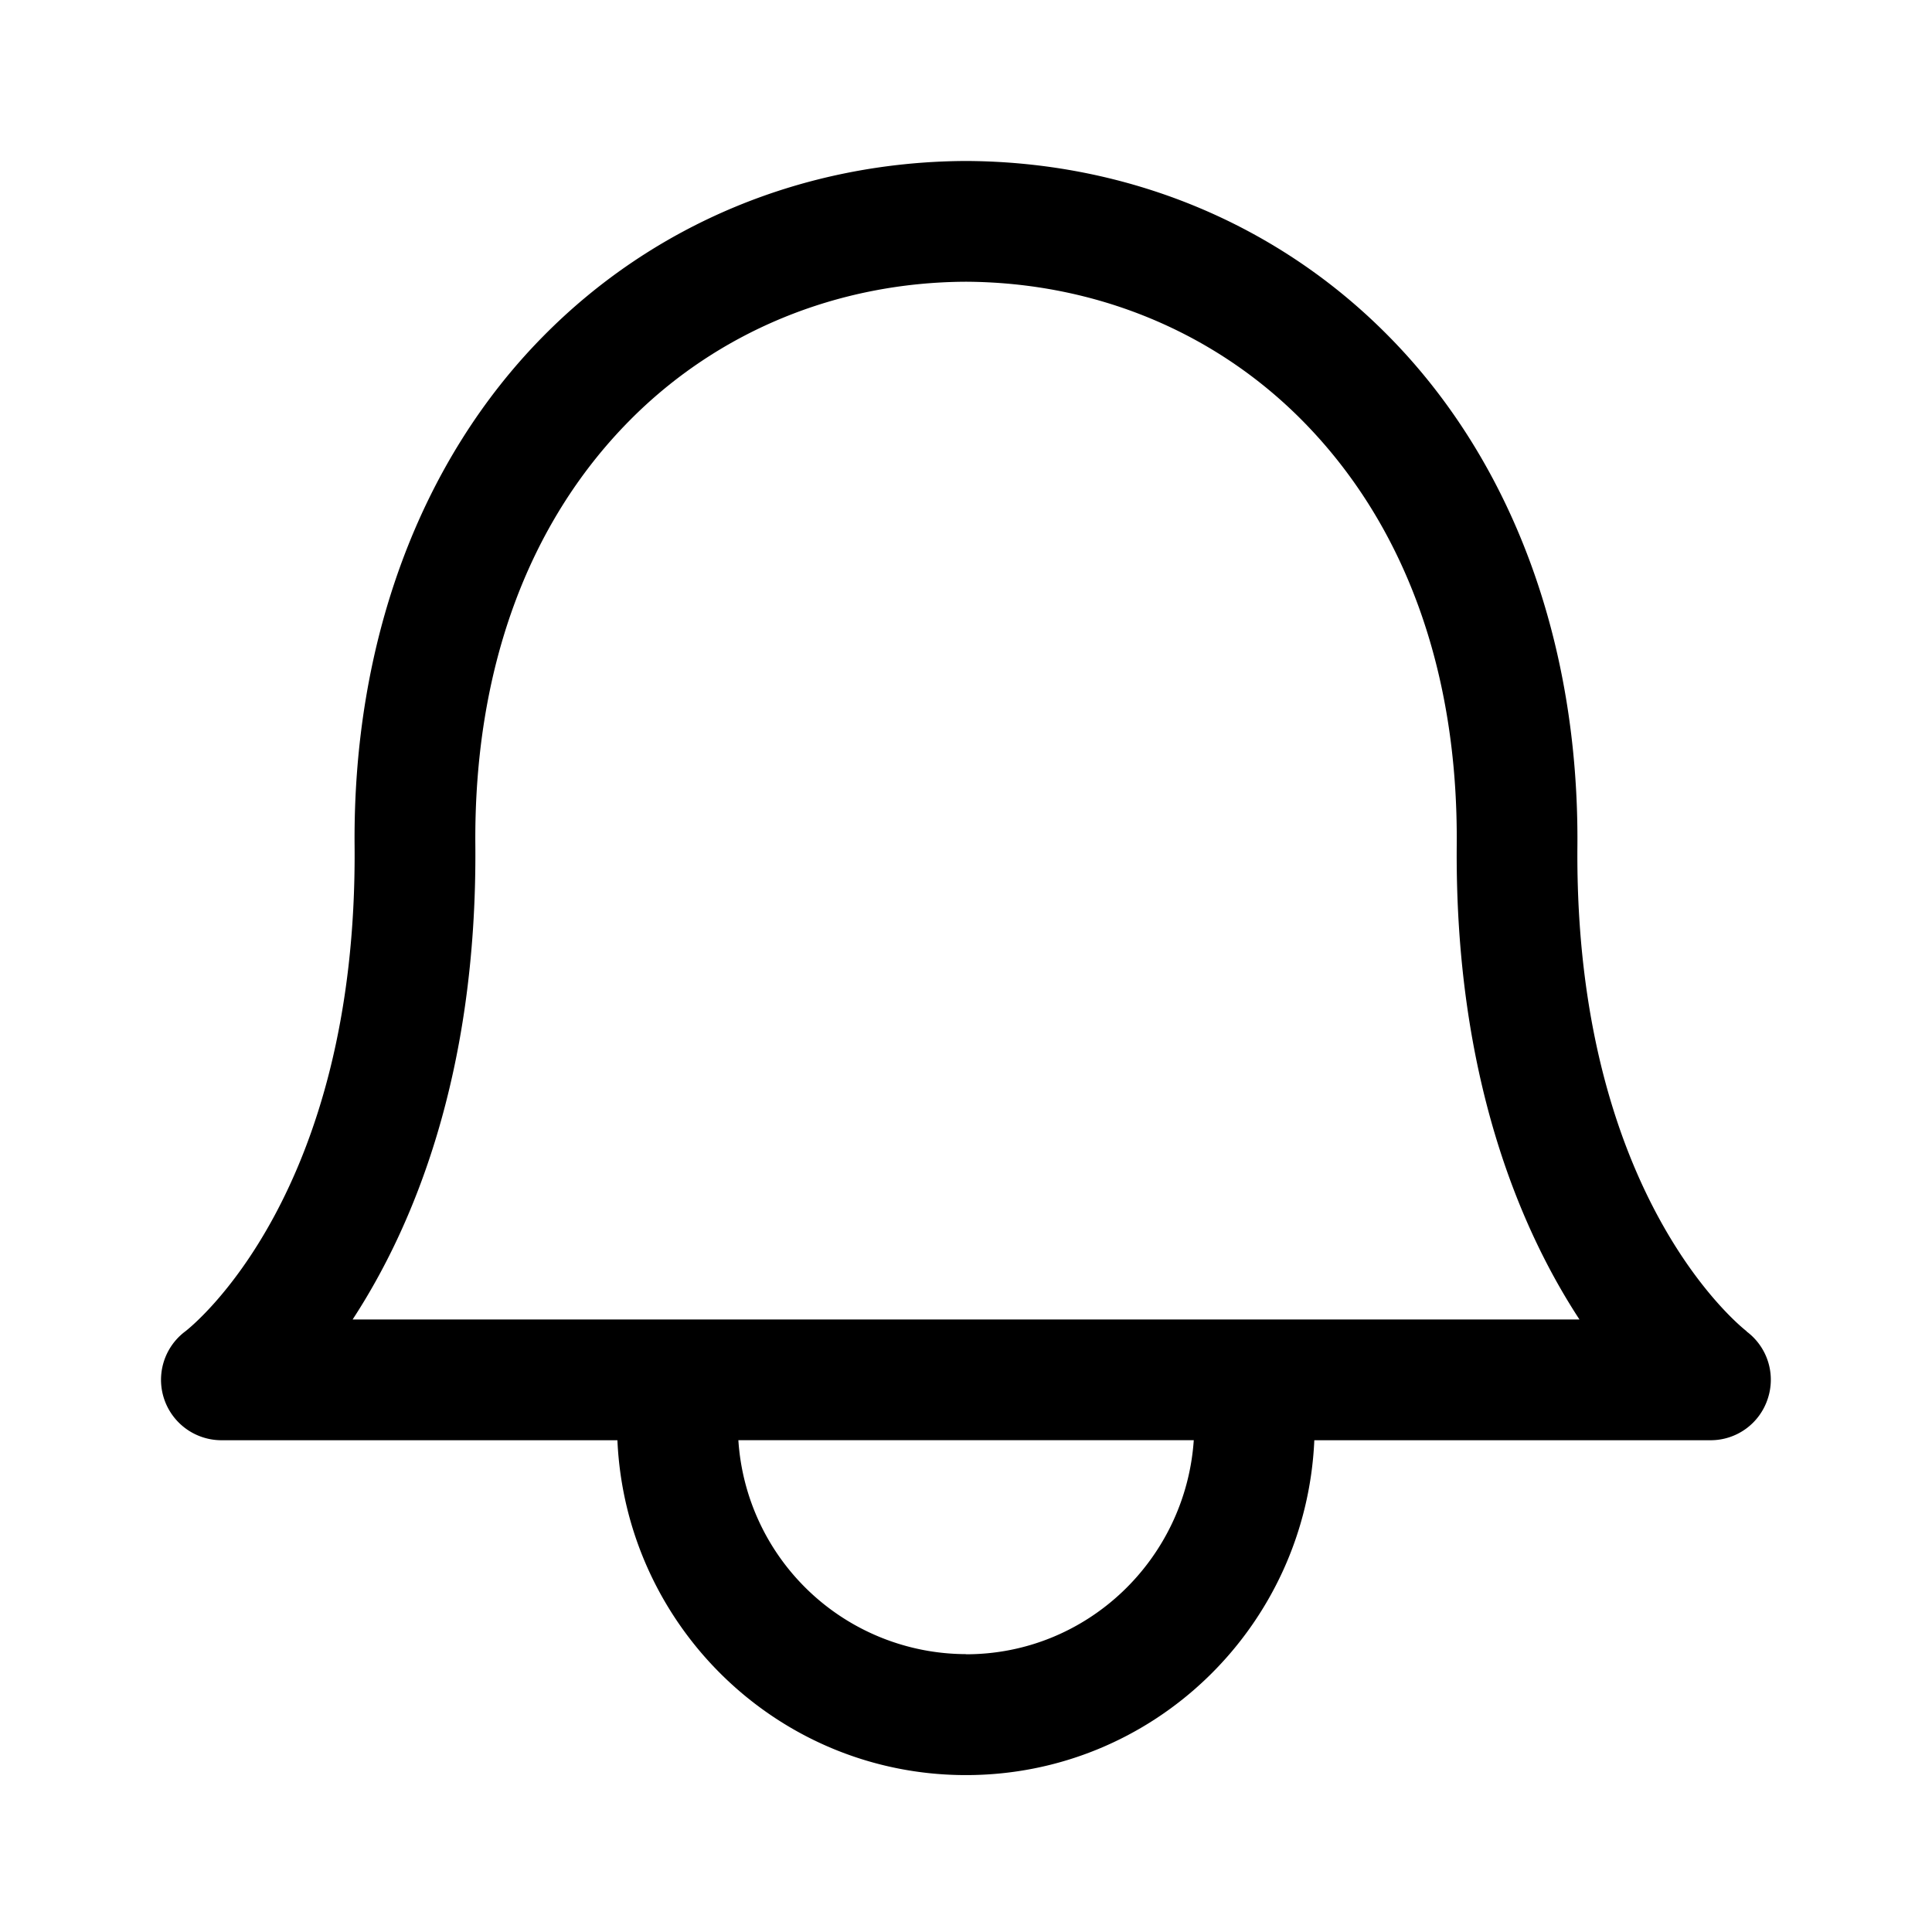 <svg width="28" height="28" fill="none" xmlns="http://www.w3.org/2000/svg"><mask id="a" style="mask-type:alpha" maskUnits="userSpaceOnUse" x="0" y="0" width="28" height="28"><path fill="#C4C4C4" d="M0 0h28v28H0z"/></mask><g mask="url(#a)"><path d="M25.314 19.294c-.023-.018-2.497-1.913-2.453-7.035.023-2.954-.948-5.579-2.739-7.39-1.604-1.626-3.776-2.524-6.115-2.536h-.015c-2.338.012-4.51.91-6.116 2.537-1.79 1.811-2.763 4.435-2.737 7.39.043 5.051-2.357 6.96-2.452 7.034a.876.876 0 0 0 .521 1.579h5.74c.12 2.695 2.33 4.853 5.052 4.853 2.722 0 4.93-2.158 5.048-4.853h5.742a.87.87 0 0 0 .829-.6.872.872 0 0 0-.307-.977l.002-.002Zm-11.313 4.679a3.314 3.314 0 0 1-3.3-3.101h6.6c-.117 1.726-1.544 3.103-3.3 3.103v-.002Zm-8.89-4.851c.863-1.321 1.806-3.533 1.778-6.879-.02-2.52.751-4.646 2.232-6.145 1.275-1.291 3.01-2.007 4.88-2.015 1.87.01 3.601.724 4.877 2.016 1.481 1.5 2.255 3.624 2.234 6.145-.028 3.346.916 5.56 1.779 6.879H5.111v-.001Z" fill="#000"/></g></svg>